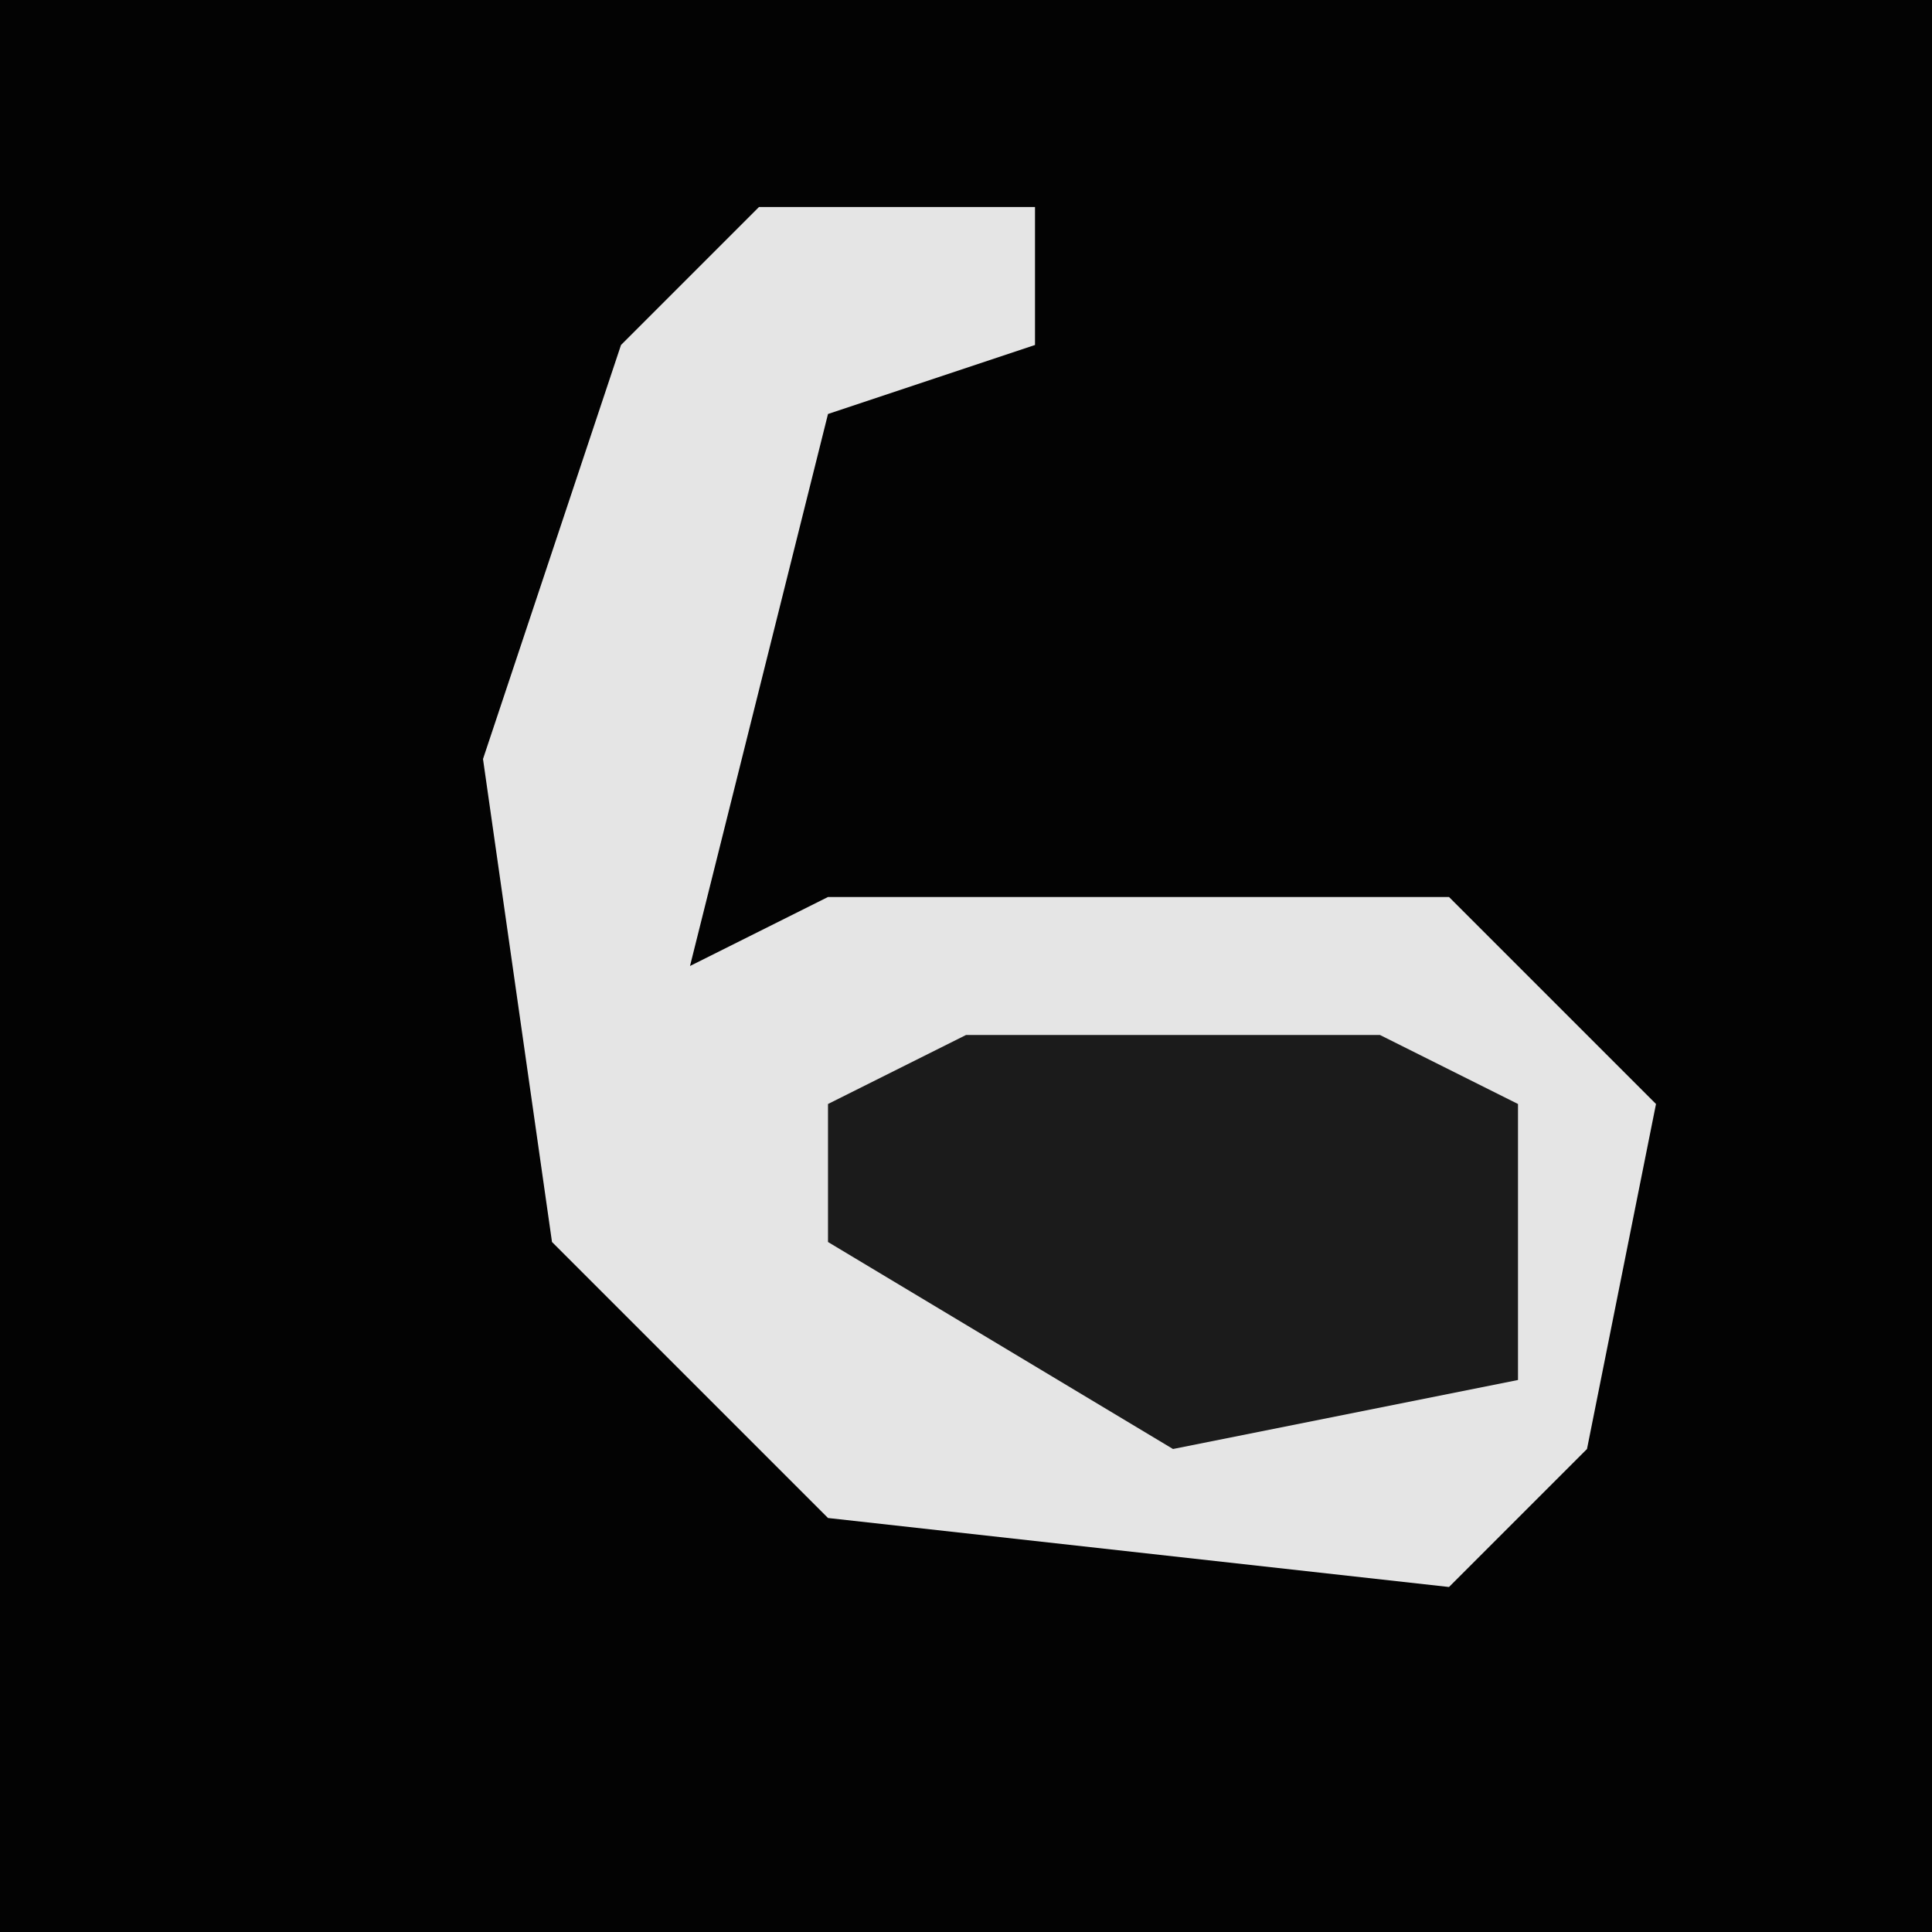 <?xml version="1.0" encoding="UTF-8"?>
<svg version="1.1" xmlns="http://www.w3.org/2000/svg" width="28" height="28">
<path d="M0,0 L28,0 L28,28 L0,28 Z " fill="#030303" transform="translate(0,0)"/>
<path d="M0,0 L4,0 L4,2 L1,3 L-1,11 L1,10 L10,10 L13,13 L12,18 L10,20 L1,19 L-3,15 L-4,8 L-2,2 Z " fill="#E5E5E5" transform="translate(11,3)"/>
<path d="M0,0 L6,0 L8,1 L8,5 L3,6 L-2,3 L-2,1 Z " fill="#1B1B1B" transform="translate(14,15)"/>
</svg>
